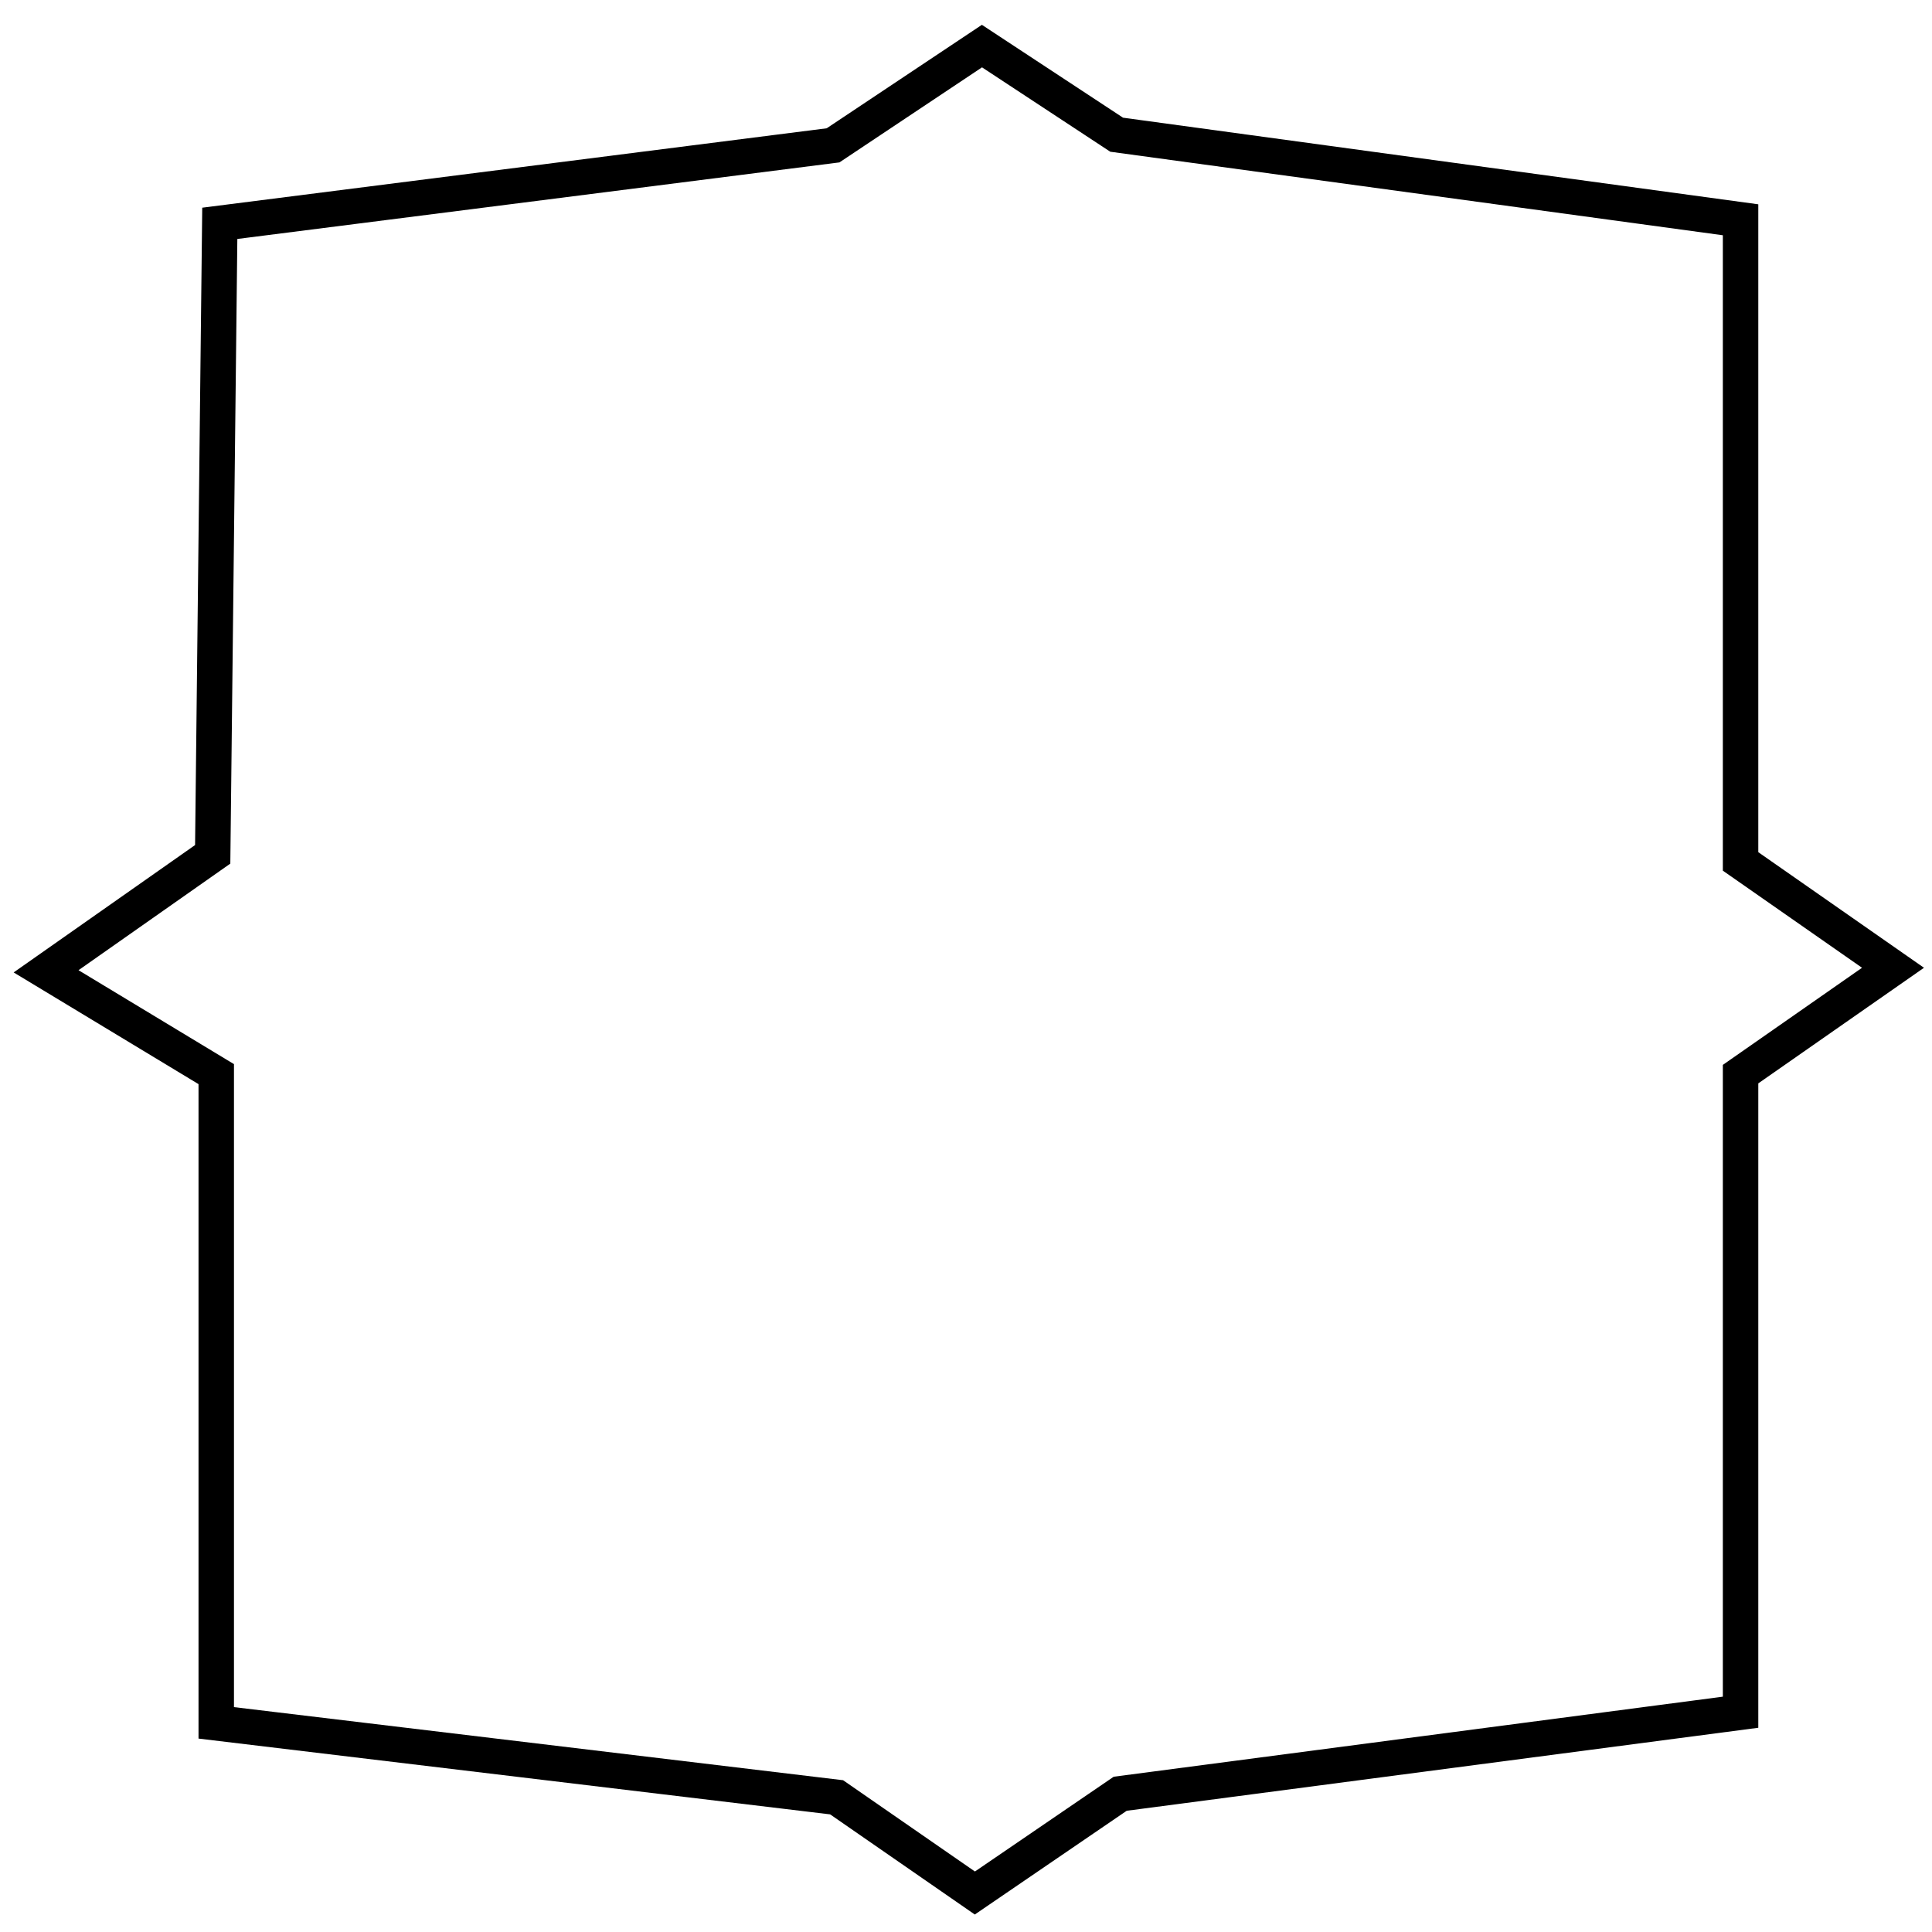 <?xml version="1.0" encoding="utf-8"?>
<!-- Generator: Adobe Illustrator 19.0.0, SVG Export Plug-In . SVG Version: 6.00 Build 0)  -->
<svg version="1.1" id="Camada_1" xmlns="http://www.w3.org/2000/svg" xmlns:xlink="http://www.w3.org/1999/xlink" x="0px" y="0px"
	 viewBox="-336.8 252.9 54.5 54.5" style="enable-background:new -336.8 252.9 54.5 54.5;" xml:space="preserve">
<style type="text/css">
	.st0{fill:none;stroke:#000000;stroke-miterlimit:10;}
	.st1{display:none;fill:none;stroke:#000000;stroke-miterlimit:10;}
</style>
<polygon id="XMLID_133_" class="st0" points="-330.6,259.2 -313.3,257 -309.1,254.2 -305.3,256.7 -287.7,259.1 -287.7,277.2 
	-283.4,280.2 -287.7,283.2 -287.7,301.2 -305.2,303.5 -309.3,306.3 -313.2,303.6 -330.7,301.5 -330.7,283.2 -335.5,280.3 
	-330.8,277 "/>
<path id="XMLID_132_" class="st1" d="M-173.5,280.1l-3.6-2.4l0.3-16.9c-1.9,2.6-6.2,2.5-6.2,2.5l-33.7,0.3l-1.6-4.6l1.9-2.4
	l-0.6-0.4c0,0-4.9,2.1-14.8-0.9h-15.8h-6.4h-15.7c-9.9,3-14.8,0.9-14.8,0.9l-0.6,0.6l1.9,2.3l-1.2,4.1l-6.3-0.3v35.3h20.6
	c6.9,1,9.1,6,9.1,6h10h0.5h10.5c0,0,5.7-7,9.4-6h11.9l0,0h35.8c3.1-1,5.8,2.4,5.8,2.4l-0.2-17.8L-173.5,280.1z"/>
</svg>
